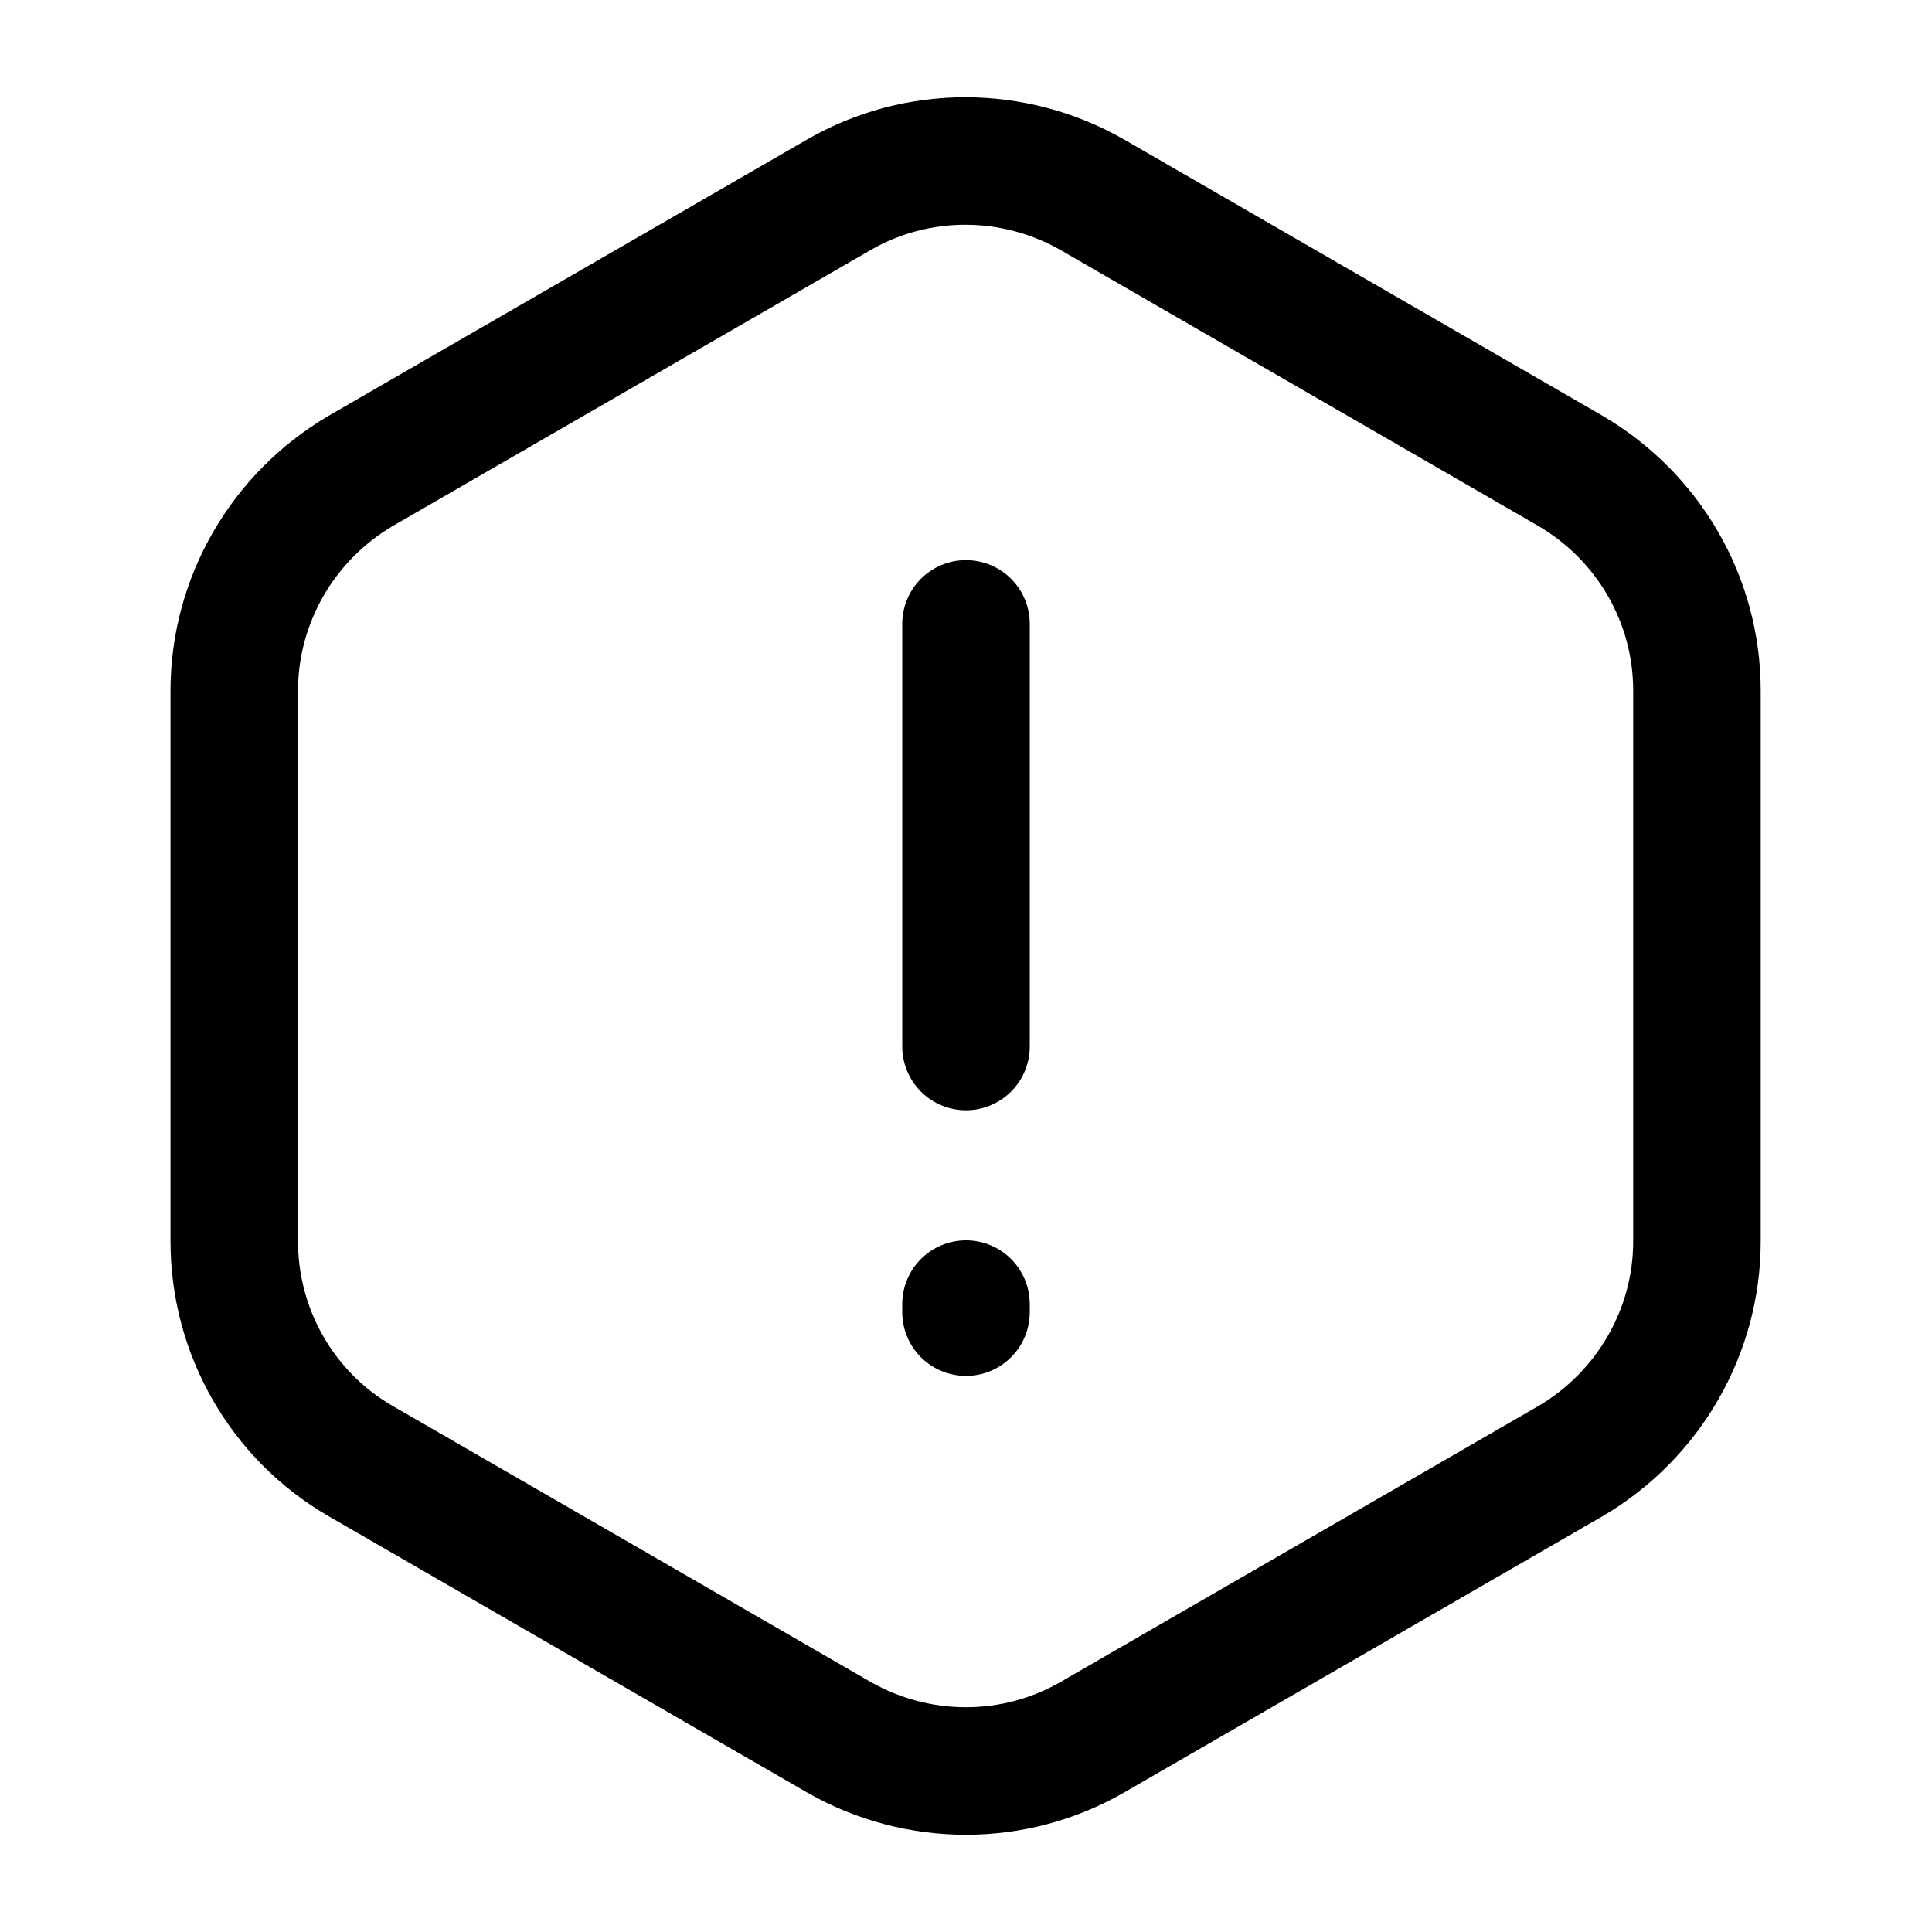 <svg xmlns="http://www.w3.org/2000/svg" fill="none" viewBox="0 0 24 24"><g id="SVGRepo_iconCarrier"><path stroke="currentColor" stroke-linecap="round" stroke-linejoin="round" stroke-width="1.584" d="M12 7.75V13"/><path stroke="currentColor" stroke-linecap="round" stroke-linejoin="round" stroke-width="1.584" d="M21.08 8.58V15.42C21.08 16.54 20.48 17.58 19.51 18.15L13.57 21.58C12.6 22.14 11.4 22.14 10.42 21.58L4.48 18.15C3.51 17.59 2.91 16.55 2.91 15.42V8.58C2.91 7.46 3.51 6.42 4.48 5.85L10.42 2.42C11.39 1.86 12.59 1.86 13.57 2.42L19.51 5.85C20.48 6.42 21.08 7.45 21.08 8.58Z"/><path stroke="currentColor" stroke-linecap="round" stroke-linejoin="round" stroke-width="1.584" d="M12 16.2V16.3"/></g></svg>